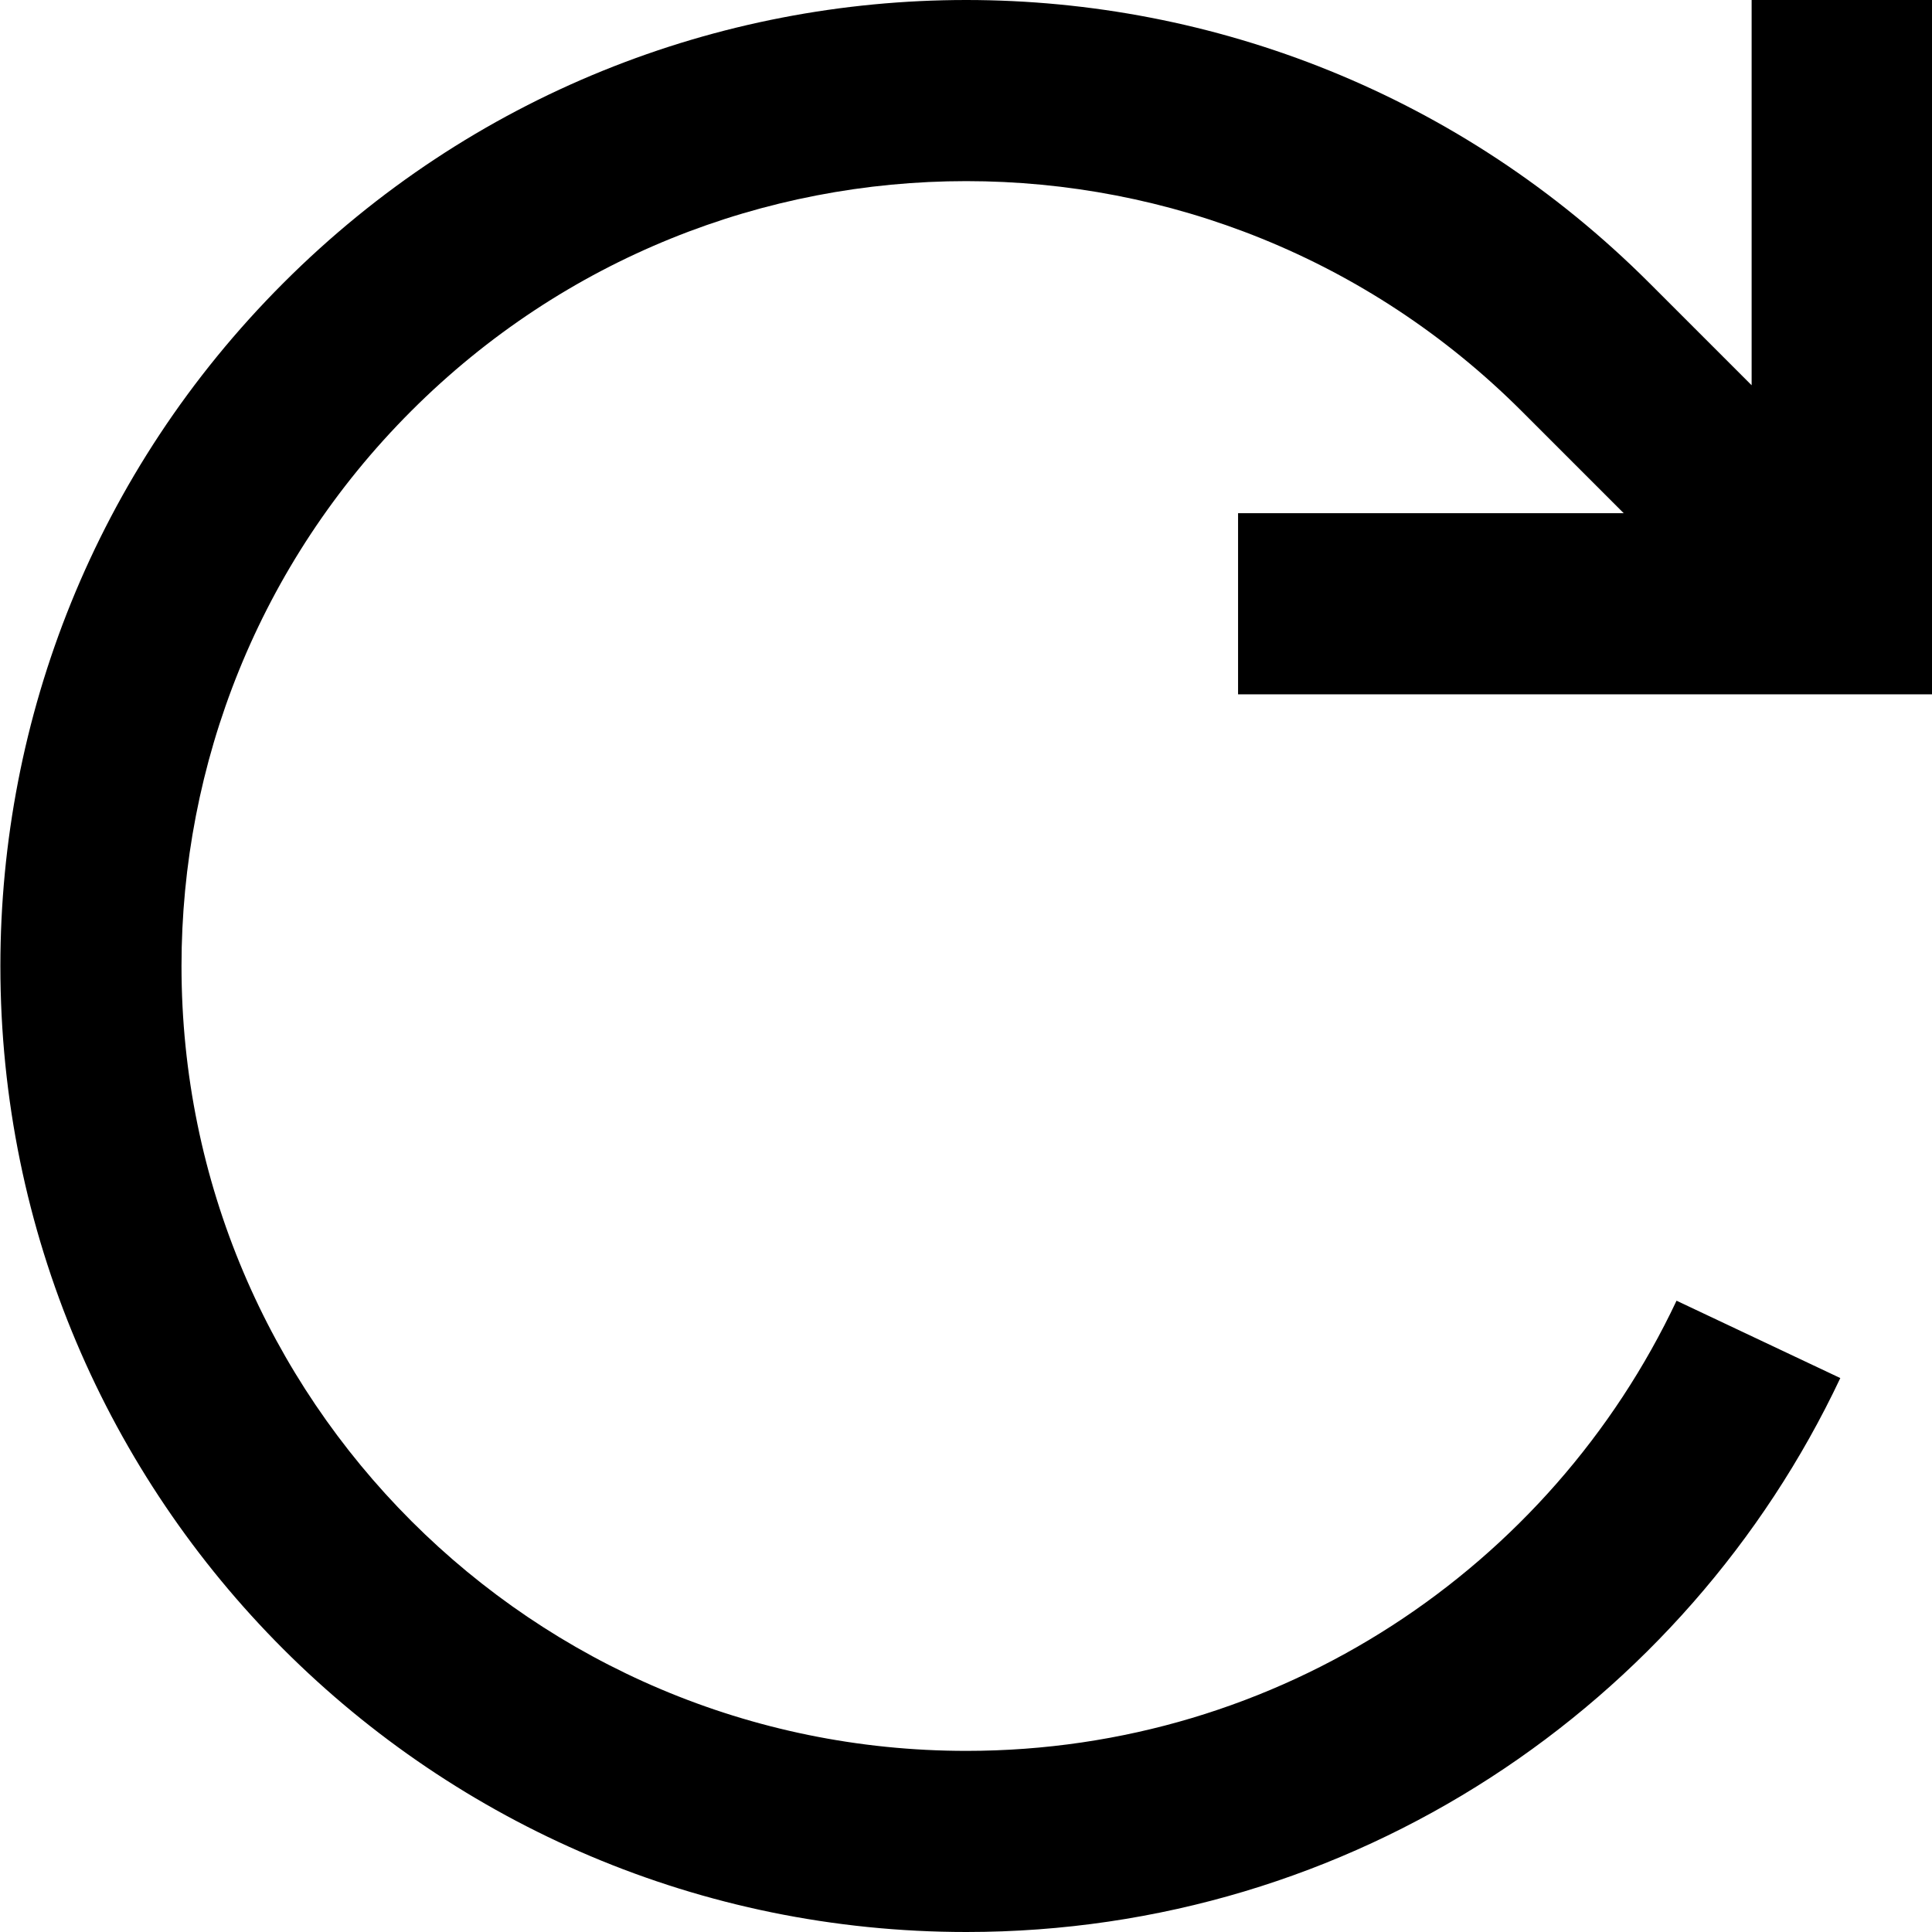 <svg fill="currentColor" xmlns="http://www.w3.org/2000/svg" viewBox="0 0 512 512"><!--! Font Awesome Pro 7.0.1 by @fontawesome - https://fontawesome.com License - https://fontawesome.com/license (Commercial License) Copyright 2025 Fonticons, Inc. --><path opacity=".4" fill="currentColor" d=""/><path fill="currentColor" d="M464.2 0l0 102.1-27.1-27.1c-100-100-262.1-100-362 0-50 50-75 115.5-75 181 0 141.4 114.6 256 256 256 102.4 0 190.7-60.1 231.6-146.8l-43.4-20.5c-33.3 70.6-105.1 119.3-188.2 119.3-114.9 0-208-93.1-208-208 0-53.3 20.3-106.5 60.9-147.1 81.2-81.2 212.9-81.2 294.2 0l27.1 27.1-102.2 0 0 48 184.1 0 0-184-48 0z"/></svg>